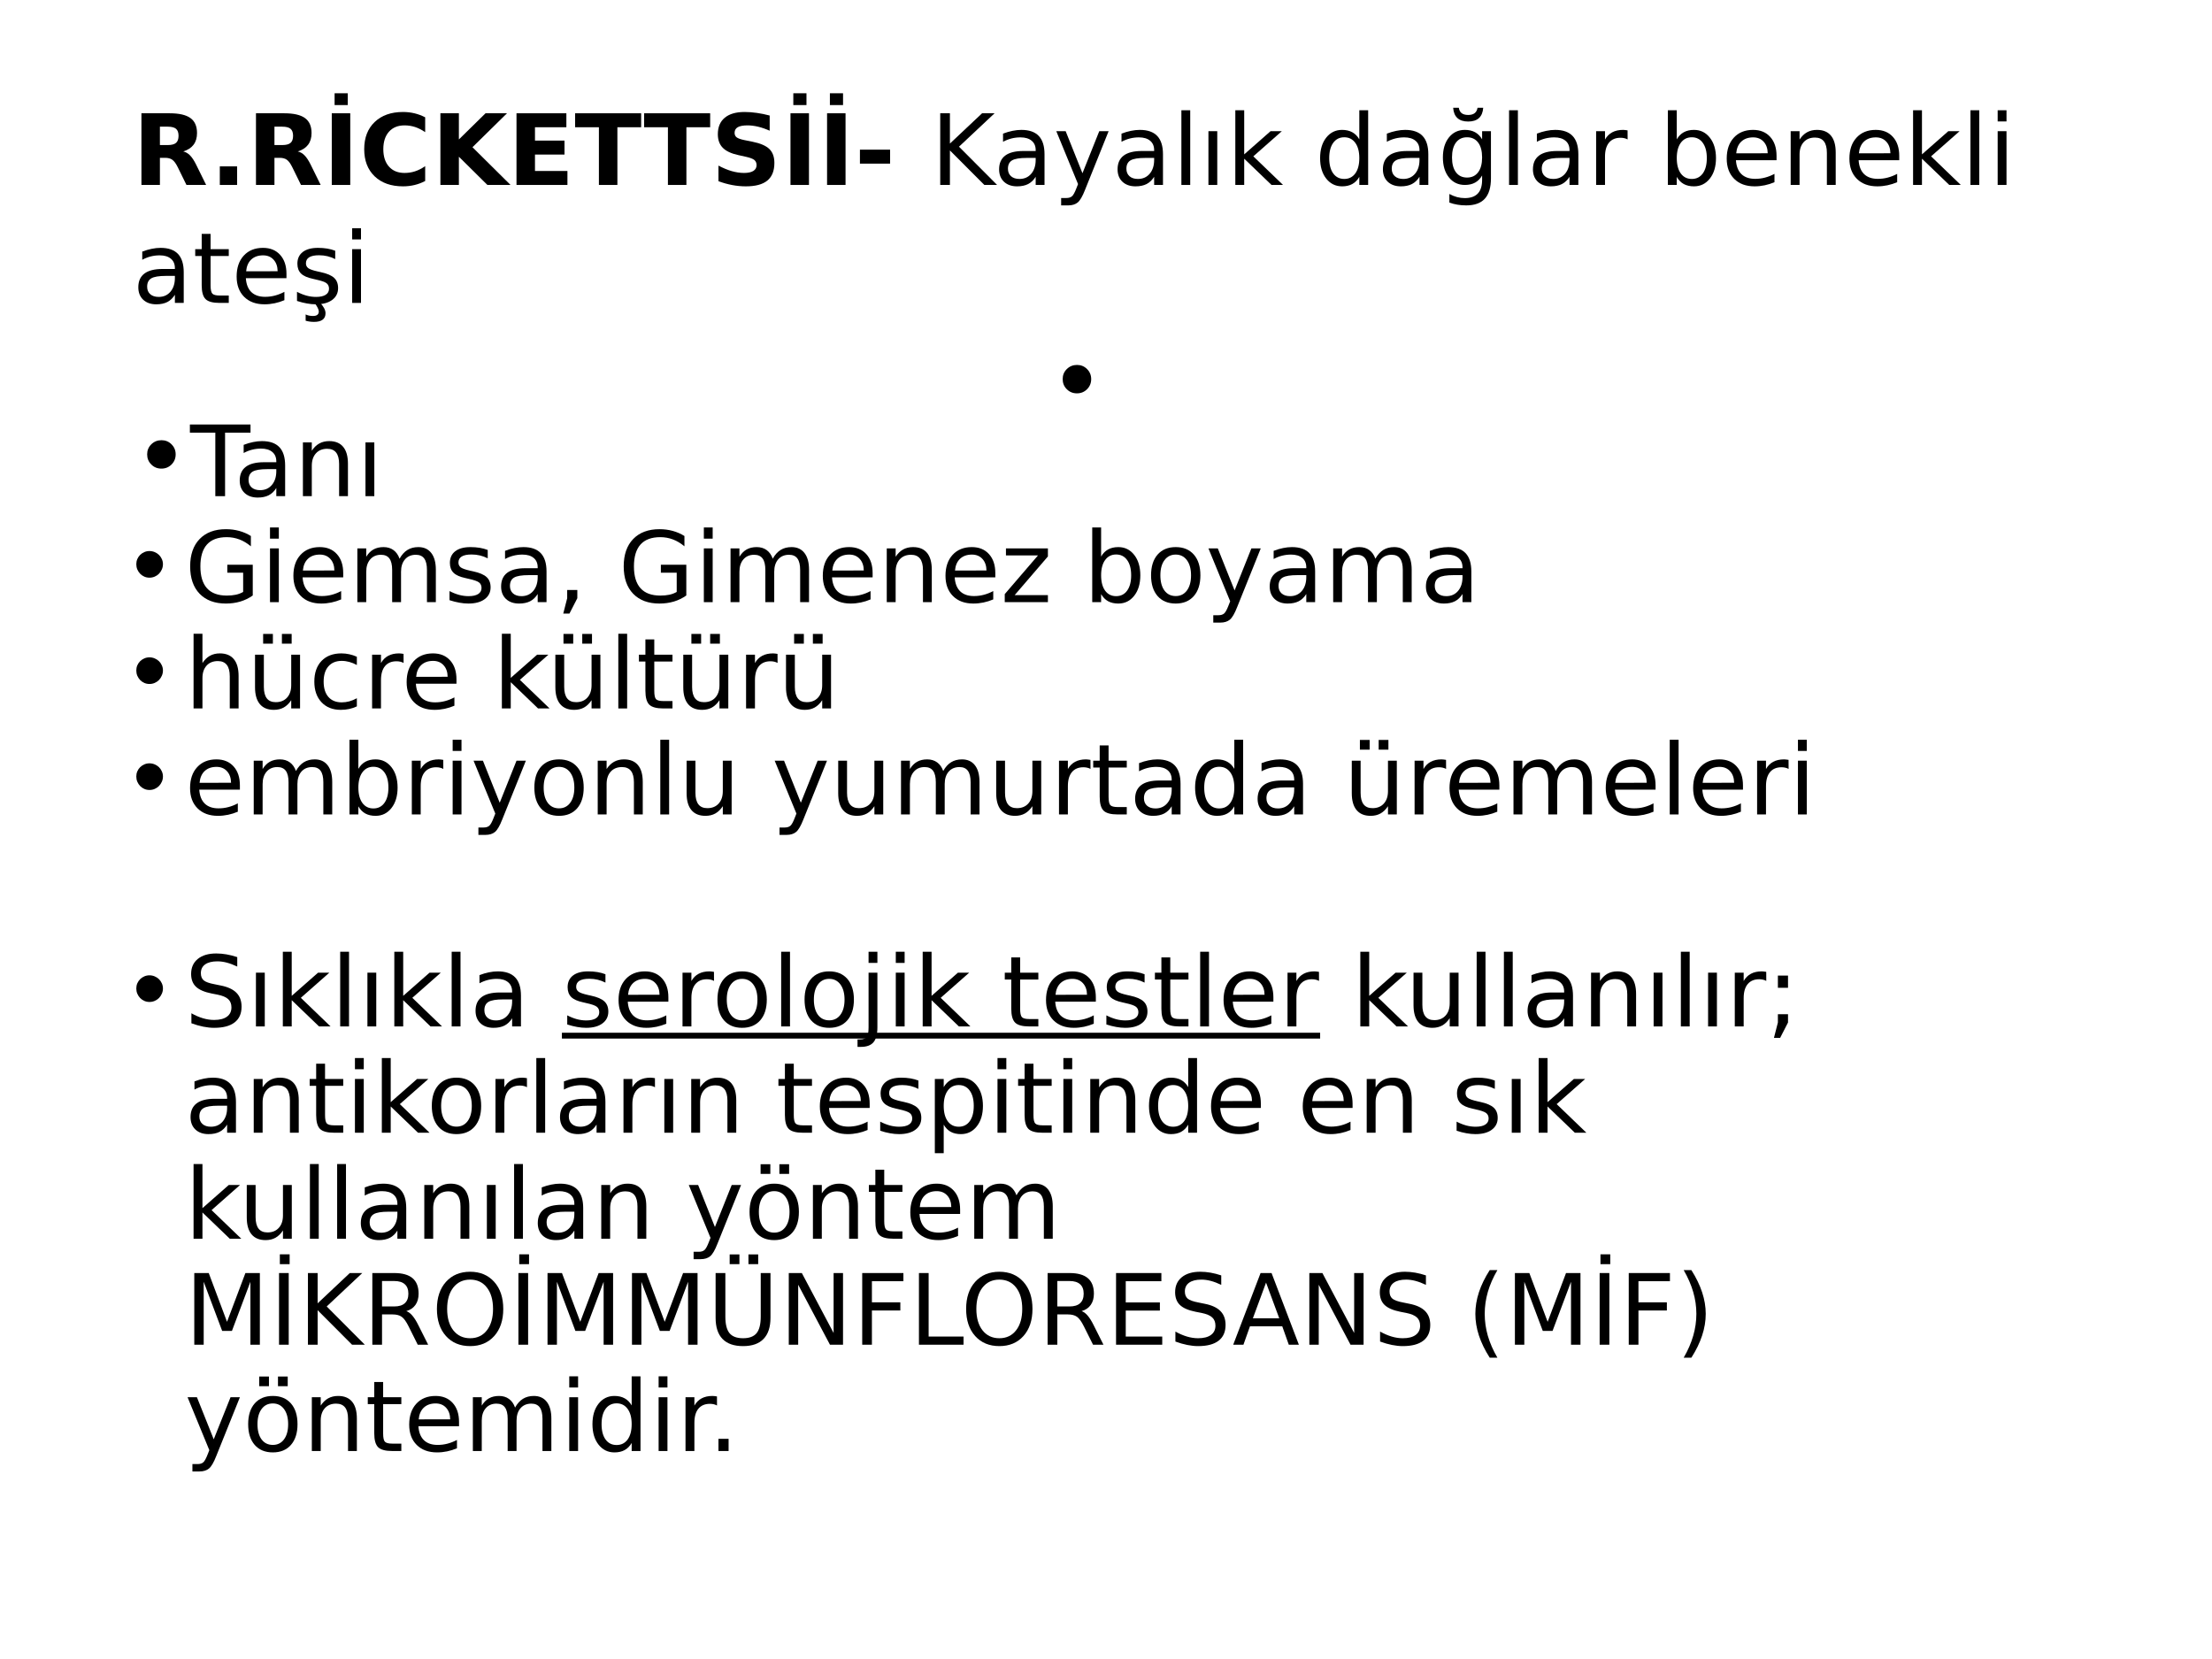 <?xml version="1.0" encoding="UTF-8"?>
<svg xmlns="http://www.w3.org/2000/svg" xmlns:xlink="http://www.w3.org/1999/xlink" width="720pt" height="540pt" viewBox="0 0 720 540" version="1.1">
<defs>
<g>
<symbol overflow="visible" id="glyph0-0">
<path style="stroke:none;" d="M 1.594 5.656 L 1.594 -22.562 L 17.594 -22.562 L 17.594 5.656 Z M 3.391 3.875 L 15.812 3.875 L 15.812 -20.766 L 3.391 -20.766 Z M 3.391 3.875 "/>
</symbol>
<symbol overflow="visible" id="glyph0-1">
<path style="stroke:none;" d="M 11.484 -12.984 C 12.742 -12.984 13.645 -13.219 14.188 -13.688 C 14.738 -14.156 15.016 -14.926 15.016 -16 C 15.016 -17.062 14.738 -17.82 14.188 -18.281 C 13.645 -18.738 12.742 -18.969 11.484 -18.969 L 8.953 -18.969 L 8.953 -12.984 Z M 8.953 -8.828 L 8.953 0 L 2.938 0 L 2.938 -23.328 L 12.125 -23.328 C 15.195 -23.328 17.445 -22.812 18.875 -21.781 C 20.312 -20.75 21.031 -19.117 21.031 -16.891 C 21.031 -15.348 20.656 -14.082 19.906 -13.094 C 19.164 -12.102 18.047 -11.375 16.547 -10.906 C 17.367 -10.719 18.102 -10.289 18.75 -9.625 C 19.406 -8.969 20.066 -7.969 20.734 -6.625 L 24 0 L 17.594 0 L 14.75 -5.797 C 14.176 -6.961 13.594 -7.758 13 -8.188 C 12.414 -8.613 11.633 -8.828 10.656 -8.828 Z M 8.953 -8.828 "/>
</symbol>
<symbol overflow="visible" id="glyph0-2">
<path style="stroke:none;" d="M 3.266 -6.047 L 8.891 -6.047 L 8.891 0 L 3.266 0 Z M 3.266 -6.047 "/>
</symbol>
<symbol overflow="visible" id="glyph0-3">
<path style="stroke:none;" d="M 2.938 -23.328 L 8.953 -23.328 L 8.953 0 L 2.938 0 Z M 3.859 -29.844 L 8.141 -29.844 L 8.141 -26 L 3.859 -26 Z M 3.859 -29.844 "/>
</symbol>
<symbol overflow="visible" id="glyph0-4">
<path style="stroke:none;" d="M 21.438 -1.281 C 20.332 -0.707 19.18 -0.273 17.984 0.016 C 16.785 0.305 15.535 0.453 14.234 0.453 C 10.348 0.453 7.27 -0.629 5 -2.797 C 2.727 -4.973 1.594 -7.922 1.594 -11.641 C 1.594 -15.367 2.727 -18.316 5 -20.484 C 7.27 -22.66 10.348 -23.75 14.234 -23.75 C 15.535 -23.75 16.785 -23.602 17.984 -23.312 C 19.18 -23.02 20.332 -22.586 21.438 -22.016 L 21.438 -17.188 C 20.32 -17.945 19.223 -18.504 18.141 -18.859 C 17.055 -19.211 15.914 -19.391 14.719 -19.391 C 12.57 -19.391 10.883 -18.703 9.656 -17.328 C 8.426 -15.953 7.812 -14.055 7.812 -11.641 C 7.812 -9.234 8.426 -7.344 9.656 -5.969 C 10.883 -4.594 12.57 -3.906 14.719 -3.906 C 15.914 -3.906 17.055 -4.082 18.141 -4.438 C 19.223 -4.789 20.32 -5.348 21.438 -6.109 Z M 21.438 -1.281 "/>
</symbol>
<symbol overflow="visible" id="glyph0-5">
<path style="stroke:none;" d="M 2.938 -23.328 L 8.953 -23.328 L 8.953 -14.812 L 17.625 -23.328 L 24.609 -23.328 L 13.375 -12.281 L 25.766 0 L 18.234 0 L 8.953 -9.188 L 8.953 0 L 2.938 0 Z M 2.938 -23.328 "/>
</symbol>
<symbol overflow="visible" id="glyph0-6">
<path style="stroke:none;" d="M 2.938 -23.328 L 19.172 -23.328 L 19.172 -18.781 L 8.953 -18.781 L 8.953 -14.438 L 18.562 -14.438 L 18.562 -9.891 L 8.953 -9.891 L 8.953 -4.547 L 19.516 -4.547 L 19.516 0 L 2.938 0 Z M 2.938 -23.328 "/>
</symbol>
<symbol overflow="visible" id="glyph0-7">
<path style="stroke:none;" d="M 0.156 -23.328 L 21.656 -23.328 L 21.656 -18.781 L 13.922 -18.781 L 13.922 0 L 7.906 0 L 7.906 -18.781 L 0.156 -18.781 Z M 0.156 -23.328 "/>
</symbol>
<symbol overflow="visible" id="glyph0-8">
<path style="stroke:none;" d="M 19.172 -22.594 L 19.172 -17.656 C 17.891 -18.227 16.641 -18.66 15.422 -18.953 C 14.203 -19.242 13.051 -19.391 11.969 -19.391 C 10.531 -19.391 9.469 -19.191 8.781 -18.797 C 8.094 -18.398 7.75 -17.785 7.75 -16.953 C 7.75 -16.328 7.977 -15.836 8.438 -15.484 C 8.906 -15.141 9.75 -14.844 10.969 -14.594 L 13.531 -14.078 C 16.125 -13.555 17.969 -12.766 19.062 -11.703 C 20.156 -10.641 20.703 -9.129 20.703 -7.172 C 20.703 -4.598 19.938 -2.68 18.406 -1.422 C 16.883 -0.172 14.555 0.453 11.422 0.453 C 9.941 0.453 8.457 0.312 6.969 0.031 C 5.477 -0.25 3.988 -0.664 2.5 -1.219 L 2.5 -6.297 C 3.988 -5.504 5.426 -4.906 6.812 -4.5 C 8.207 -4.102 9.551 -3.906 10.844 -3.906 C 12.156 -3.906 13.16 -4.125 13.859 -4.562 C 14.555 -5 14.906 -5.625 14.906 -6.438 C 14.906 -7.164 14.664 -7.727 14.188 -8.125 C 13.719 -8.52 12.773 -8.875 11.359 -9.188 L 9.031 -9.703 C 6.695 -10.203 4.988 -11 3.906 -12.094 C 2.832 -13.188 2.297 -14.66 2.297 -16.516 C 2.297 -18.836 3.047 -20.625 4.547 -21.875 C 6.047 -23.125 8.203 -23.75 11.016 -23.75 C 12.297 -23.75 13.613 -23.648 14.969 -23.453 C 16.32 -23.266 17.723 -22.977 19.172 -22.594 Z M 19.172 -22.594 "/>
</symbol>
<symbol overflow="visible" id="glyph0-9">
<path style="stroke:none;" d="M 1.734 -11.484 L 11.547 -11.484 L 11.547 -6.938 L 1.734 -6.938 Z M 1.734 -11.484 "/>
</symbol>
<symbol overflow="visible" id="glyph0-10">
<path style="stroke:none;" d=""/>
</symbol>
<symbol overflow="visible" id="glyph1-0">
<path style="stroke:none;" d="M 1.594 5.656 L 1.594 -22.562 L 17.594 -22.562 L 17.594 5.656 Z M 3.391 3.875 L 15.812 3.875 L 15.812 -20.766 L 3.391 -20.766 Z M 3.391 3.875 "/>
</symbol>
<symbol overflow="visible" id="glyph1-1">
<path style="stroke:none;" d="M 3.141 -23.328 L 6.297 -23.328 L 6.297 -13.469 L 16.766 -23.328 L 20.828 -23.328 L 9.25 -12.453 L 21.656 0 L 17.5 0 L 6.297 -11.234 L 6.297 0 L 3.141 0 Z M 3.141 -23.328 "/>
</symbol>
<symbol overflow="visible" id="glyph1-2">
<path style="stroke:none;" d="M 10.969 -8.797 C 8.645 -8.797 7.035 -8.531 6.141 -8 C 5.242 -7.469 4.797 -6.562 4.797 -5.281 C 4.797 -4.258 5.129 -3.445 5.797 -2.844 C 6.473 -2.25 7.391 -1.953 8.547 -1.953 C 10.141 -1.953 11.414 -2.516 12.375 -3.641 C 13.344 -4.773 13.828 -6.281 13.828 -8.156 L 13.828 -8.797 Z M 16.703 -9.984 L 16.703 0 L 13.828 0 L 13.828 -2.656 C 13.172 -1.594 12.352 -0.805 11.375 -0.297 C 10.395 0.203 9.195 0.453 7.781 0.453 C 5.988 0.453 4.562 -0.047 3.5 -1.047 C 2.445 -2.055 1.922 -3.406 1.922 -5.094 C 1.922 -7.062 2.578 -8.547 3.891 -9.547 C 5.211 -10.547 7.18 -11.047 9.797 -11.047 L 13.828 -11.047 L 13.828 -11.328 C 13.828 -12.648 13.391 -13.672 12.516 -14.391 C 11.648 -15.117 10.43 -15.484 8.859 -15.484 C 7.859 -15.484 6.883 -15.363 5.938 -15.125 C 4.988 -14.883 4.078 -14.523 3.203 -14.047 L 3.203 -16.703 C 4.254 -17.109 5.273 -17.41 6.266 -17.609 C 7.254 -17.816 8.219 -17.922 9.156 -17.922 C 11.688 -17.922 13.578 -17.266 14.828 -15.953 C 16.078 -14.641 16.703 -12.648 16.703 -9.984 Z M 16.703 -9.984 "/>
</symbol>
<symbol overflow="visible" id="glyph1-3">
<path style="stroke:none;" d="M 10.297 1.625 C 9.484 3.707 8.691 5.066 7.922 5.703 C 7.148 6.336 6.117 6.656 4.828 6.656 L 2.531 6.656 L 2.531 4.25 L 4.219 4.25 C 5.008 4.25 5.625 4.062 6.062 3.688 C 6.5 3.312 6.984 2.426 7.516 1.031 L 8.031 -0.281 L 0.953 -17.5 L 4 -17.5 L 9.469 -3.812 L 14.938 -17.5 L 17.984 -17.5 Z M 10.297 1.625 "/>
</symbol>
<symbol overflow="visible" id="glyph1-4">
<path style="stroke:none;" d="M 3.016 -24.312 L 5.891 -24.312 L 5.891 0 L 3.016 0 Z M 3.016 -24.312 "/>
</symbol>
<symbol overflow="visible" id="glyph1-5">
<path style="stroke:none;" d="M 3.016 -17.5 L 5.891 -17.5 L 5.891 0 L 3.016 0 Z M 4.453 -17.922 Z M 4.453 -17.922 "/>
</symbol>
<symbol overflow="visible" id="glyph1-6">
<path style="stroke:none;" d="M 2.906 -24.312 L 5.797 -24.312 L 5.797 -9.953 L 14.375 -17.5 L 18.047 -17.5 L 8.766 -9.312 L 18.438 0 L 14.688 0 L 5.797 -8.547 L 5.797 0 L 2.906 0 Z M 2.906 -24.312 "/>
</symbol>
<symbol overflow="visible" id="glyph1-7">
<path style="stroke:none;" d=""/>
</symbol>
<symbol overflow="visible" id="glyph1-8">
<path style="stroke:none;" d="M 14.531 -14.844 L 14.531 -24.312 L 17.406 -24.312 L 17.406 0 L 14.531 0 L 14.531 -2.625 C 13.926 -1.582 13.16 -0.805 12.234 -0.297 C 11.316 0.203 10.211 0.453 8.922 0.453 C 6.805 0.453 5.082 -0.391 3.75 -2.078 C 2.426 -3.766 1.766 -5.984 1.766 -8.734 C 1.766 -11.484 2.426 -13.703 3.75 -15.391 C 5.082 -17.078 6.805 -17.922 8.922 -17.922 C 10.211 -17.922 11.316 -17.664 12.234 -17.156 C 13.16 -16.656 13.926 -15.883 14.531 -14.844 Z M 4.734 -8.734 C 4.734 -6.617 5.164 -4.957 6.031 -3.75 C 6.906 -2.551 8.102 -1.953 9.625 -1.953 C 11.145 -1.953 12.344 -2.551 13.219 -3.75 C 14.094 -4.957 14.531 -6.617 14.531 -8.734 C 14.531 -10.848 14.094 -12.504 13.219 -13.703 C 12.344 -14.91 11.145 -15.516 9.625 -15.516 C 8.102 -15.516 6.906 -14.91 6.031 -13.703 C 5.164 -12.504 4.734 -10.848 4.734 -8.734 Z M 4.734 -8.734 "/>
</symbol>
<symbol overflow="visible" id="glyph1-9">
<path style="stroke:none;" d="M 14.531 -8.953 C 14.531 -11.035 14.098 -12.648 13.234 -13.797 C 12.379 -14.941 11.176 -15.516 9.625 -15.516 C 8.082 -15.516 6.879 -14.941 6.016 -13.797 C 5.16 -12.648 4.734 -11.035 4.734 -8.953 C 4.734 -6.879 5.16 -5.27 6.016 -4.125 C 6.879 -2.977 8.082 -2.406 9.625 -2.406 C 11.176 -2.406 12.379 -2.977 13.234 -4.125 C 14.098 -5.27 14.531 -6.879 14.531 -8.953 Z M 17.406 -2.172 C 17.406 0.805 16.742 3.02 15.422 4.469 C 14.098 5.926 12.07 6.656 9.344 6.656 C 8.332 6.656 7.379 6.578 6.484 6.422 C 5.586 6.273 4.719 6.047 3.875 5.734 L 3.875 2.938 C 4.719 3.395 5.551 3.734 6.375 3.953 C 7.195 4.172 8.035 4.281 8.891 4.281 C 10.773 4.281 12.188 3.785 13.125 2.797 C 14.062 1.816 14.531 0.332 14.531 -1.656 L 14.531 -3.078 C 13.938 -2.047 13.176 -1.273 12.25 -0.766 C 11.32 -0.254 10.211 0 8.922 0 C 6.773 0 5.047 -0.816 3.734 -2.453 C 2.422 -4.086 1.766 -6.254 1.766 -8.953 C 1.766 -11.66 2.422 -13.832 3.734 -15.469 C 5.047 -17.102 6.773 -17.922 8.922 -17.922 C 10.211 -17.922 11.32 -17.664 12.25 -17.156 C 13.176 -16.645 13.938 -15.875 14.531 -14.844 L 14.531 -17.5 L 17.406 -17.5 Z M 5.109 -25.125 L 6.953 -25.125 C 7.066 -24.344 7.375 -23.754 7.875 -23.359 C 8.383 -22.973 9.094 -22.781 10 -22.781 C 10.895 -22.781 11.594 -22.973 12.094 -23.359 C 12.594 -23.742 12.91 -24.332 13.047 -25.125 L 14.891 -25.125 C 14.785 -23.633 14.32 -22.516 13.5 -21.766 C 12.676 -21.016 11.508 -20.641 10 -20.641 C 8.488 -20.641 7.32 -21.016 6.5 -21.766 C 5.676 -22.516 5.211 -23.633 5.109 -25.125 Z M 5.109 -25.125 "/>
</symbol>
<symbol overflow="visible" id="glyph1-10">
<path style="stroke:none;" d="M 13.156 -14.812 C 12.832 -15 12.477 -15.133 12.094 -15.219 C 11.719 -15.312 11.301 -15.359 10.844 -15.359 C 9.219 -15.359 7.969 -14.828 7.094 -13.766 C 6.227 -12.711 5.797 -11.195 5.797 -9.219 L 5.797 0 L 2.906 0 L 2.906 -17.5 L 5.797 -17.5 L 5.797 -14.781 C 6.398 -15.844 7.188 -16.629 8.156 -17.141 C 9.125 -17.66 10.301 -17.922 11.688 -17.922 C 11.883 -17.922 12.102 -17.906 12.344 -17.875 C 12.582 -17.852 12.848 -17.816 13.141 -17.766 Z M 13.156 -14.812 "/>
</symbol>
<symbol overflow="visible" id="glyph1-11">
<path style="stroke:none;" d="M 15.578 -8.734 C 15.578 -10.848 15.141 -12.504 14.266 -13.703 C 13.398 -14.91 12.207 -15.516 10.688 -15.516 C 9.164 -15.516 7.969 -14.91 7.094 -13.703 C 6.227 -12.504 5.797 -10.848 5.797 -8.734 C 5.797 -6.617 6.227 -4.957 7.094 -3.75 C 7.969 -2.551 9.164 -1.953 10.688 -1.953 C 12.207 -1.953 13.398 -2.551 14.266 -3.75 C 15.141 -4.957 15.578 -6.617 15.578 -8.734 Z M 5.797 -14.844 C 6.398 -15.883 7.16 -16.656 8.078 -17.156 C 9.004 -17.664 10.109 -17.922 11.391 -17.922 C 13.516 -17.922 15.238 -17.078 16.562 -15.391 C 17.895 -13.703 18.562 -11.484 18.562 -8.734 C 18.562 -5.984 17.895 -3.766 16.562 -2.078 C 15.238 -0.391 13.516 0.453 11.391 0.453 C 10.109 0.453 9.004 0.203 8.078 -0.297 C 7.16 -0.805 6.398 -1.582 5.797 -2.625 L 5.797 0 L 2.906 0 L 2.906 -24.312 L 5.797 -24.312 Z M 5.797 -14.844 "/>
</symbol>
<symbol overflow="visible" id="glyph1-12">
<path style="stroke:none;" d="M 17.984 -9.469 L 17.984 -8.062 L 4.766 -8.062 C 4.891 -6.082 5.484 -4.57 6.547 -3.531 C 7.617 -2.5 9.109 -1.984 11.016 -1.984 C 12.117 -1.984 13.188 -2.117 14.219 -2.391 C 15.258 -2.66 16.289 -3.066 17.312 -3.609 L 17.312 -0.891 C 16.281 -0.453 15.223 -0.117 14.141 0.109 C 13.055 0.336 11.957 0.453 10.844 0.453 C 8.051 0.453 5.836 -0.359 4.203 -1.984 C 2.578 -3.609 1.766 -5.805 1.766 -8.578 C 1.766 -11.441 2.535 -13.711 4.078 -15.391 C 5.629 -17.078 7.719 -17.922 10.344 -17.922 C 12.695 -17.922 14.555 -17.16 15.922 -15.641 C 17.297 -14.129 17.984 -12.07 17.984 -9.469 Z M 15.109 -10.312 C 15.086 -11.883 14.645 -13.141 13.781 -14.078 C 12.926 -15.016 11.789 -15.484 10.375 -15.484 C 8.77 -15.484 7.484 -15.031 6.516 -14.125 C 5.555 -13.219 5.004 -11.941 4.859 -10.297 Z M 15.109 -10.312 "/>
</symbol>
<symbol overflow="visible" id="glyph1-13">
<path style="stroke:none;" d="M 17.562 -10.562 L 17.562 0 L 14.688 0 L 14.688 -10.469 C 14.688 -12.125 14.363 -13.363 13.719 -14.188 C 13.07 -15.008 12.102 -15.422 10.812 -15.422 C 9.258 -15.422 8.035 -14.926 7.141 -13.938 C 6.242 -12.945 5.797 -11.598 5.797 -9.891 L 5.797 0 L 2.906 0 L 2.906 -17.5 L 5.797 -17.5 L 5.797 -14.781 C 6.484 -15.832 7.289 -16.617 8.219 -17.141 C 9.156 -17.66 10.234 -17.922 11.453 -17.922 C 13.461 -17.922 14.984 -17.297 16.016 -16.047 C 17.047 -14.805 17.562 -12.977 17.562 -10.562 Z M 17.562 -10.562 "/>
</symbol>
<symbol overflow="visible" id="glyph1-14">
<path style="stroke:none;" d="M 3.016 -17.5 L 5.891 -17.5 L 5.891 0 L 3.016 0 Z M 3.016 -24.312 L 5.891 -24.312 L 5.891 -20.672 L 3.016 -20.672 Z M 3.016 -24.312 "/>
</symbol>
<symbol overflow="visible" id="glyph1-15">
<path style="stroke:none;" d="M 5.859 -22.469 L 5.859 -17.5 L 11.781 -17.5 L 11.781 -15.266 L 5.859 -15.266 L 5.859 -5.766 C 5.859 -4.336 6.051 -3.422 6.438 -3.016 C 6.832 -2.609 7.629 -2.406 8.828 -2.406 L 11.781 -2.406 L 11.781 0 L 8.828 0 C 6.609 0 5.078 -0.41 4.234 -1.234 C 3.391 -2.066 2.969 -3.578 2.969 -5.766 L 2.969 -15.266 L 0.859 -15.266 L 0.859 -17.5 L 2.969 -17.5 L 2.969 -22.469 Z M 5.859 -22.469 "/>
</symbol>
<symbol overflow="visible" id="glyph1-16">
<path style="stroke:none;" d="M 14.172 -16.984 L 14.172 -14.266 C 13.359 -14.68 12.516 -14.992 11.641 -15.203 C 10.766 -15.41 9.859 -15.516 8.922 -15.516 C 7.492 -15.516 6.422 -15.297 5.703 -14.859 C 4.992 -14.422 4.641 -13.766 4.641 -12.891 C 4.641 -12.223 4.895 -11.695 5.406 -11.312 C 5.914 -10.938 6.941 -10.578 8.484 -10.234 L 9.469 -10.016 C 11.508 -9.578 12.957 -8.957 13.812 -8.156 C 14.676 -7.363 15.109 -6.254 15.109 -4.828 C 15.109 -3.203 14.461 -1.914 13.172 -0.969 C 11.891 -0.02 10.125 0.453 7.875 0.453 C 6.938 0.453 5.957 0.359 4.938 0.172 C 3.926 -0.004 2.859 -0.273 1.734 -0.641 L 1.734 -3.609 C 2.797 -3.055 3.844 -2.641 4.875 -2.359 C 5.906 -2.086 6.926 -1.953 7.938 -1.953 C 9.289 -1.953 10.332 -2.18 11.062 -2.641 C 11.789 -3.109 12.156 -3.766 12.156 -4.609 C 12.156 -5.391 11.891 -5.988 11.359 -6.406 C 10.836 -6.82 9.688 -7.223 7.906 -7.609 L 6.906 -7.844 C 5.125 -8.219 3.836 -8.789 3.047 -9.562 C 2.254 -10.344 1.859 -11.41 1.859 -12.766 C 1.859 -14.41 2.441 -15.68 3.609 -16.578 C 4.773 -17.473 6.43 -17.922 8.578 -17.922 C 9.641 -17.922 10.641 -17.844 11.578 -17.688 C 12.516 -17.531 13.379 -17.297 14.172 -16.984 Z M 9.312 0 C 9.883 0.645 10.312 1.238 10.594 1.781 C 10.875 2.332 11.016 2.859 11.016 3.359 C 11.016 4.285 10.703 4.984 10.078 5.453 C 9.453 5.93 8.523 6.172 7.297 6.172 C 6.816 6.172 6.348 6.141 5.891 6.078 C 5.441 6.016 4.992 5.922 4.547 5.797 L 4.547 3.75 C 4.898 3.926 5.27 4.051 5.656 4.125 C 6.039 4.207 6.477 4.25 6.969 4.25 C 7.582 4.25 8.047 4.125 8.359 3.875 C 8.672 3.625 8.828 3.258 8.828 2.781 C 8.828 2.469 8.711 2.082 8.484 1.625 C 8.266 1.176 7.922 0.633 7.453 0 Z M 9.312 0 "/>
</symbol>
<symbol overflow="visible" id="glyph1-17">
<path style="stroke:none;" d="M 4.797 -11.906 C 4.797 -13.195 5.242 -14.285 6.141 -15.172 C 7.047 -16.066 8.156 -16.516 9.469 -16.516 C 10.758 -16.516 11.848 -16.066 12.734 -15.172 C 13.629 -14.285 14.078 -13.195 14.078 -11.906 C 14.078 -10.602 13.629 -9.504 12.734 -8.609 C 11.836 -7.711 10.738 -7.266 9.438 -7.266 C 8.133 -7.266 7.035 -7.711 6.141 -8.609 C 5.242 -9.504 4.797 -10.602 4.797 -11.906 Z M 4.797 -11.906 "/>
</symbol>
<symbol overflow="visible" id="glyph1-18">
<path style="stroke:none;" d="M -0.094 -23.328 L 19.641 -23.328 L 19.641 -20.672 L 11.359 -20.672 L 11.359 0 L 8.188 0 L 8.188 -20.672 L -0.094 -20.672 Z M -0.094 -23.328 "/>
</symbol>
<symbol overflow="visible" id="glyph1-19">
<path style="stroke:none;" d="M 19.047 -3.328 L 19.047 -9.594 L 13.891 -9.594 L 13.891 -12.188 L 22.172 -12.188 L 22.172 -2.172 C 20.953 -1.305 19.609 -0.648 18.141 -0.203 C 16.672 0.234 15.102 0.453 13.438 0.453 C 9.789 0.453 6.938 -0.609 4.875 -2.734 C 2.82 -4.867 1.797 -7.836 1.797 -11.641 C 1.797 -15.453 2.82 -18.422 4.875 -20.547 C 6.938 -22.68 9.789 -23.75 13.438 -23.75 C 14.957 -23.75 16.398 -23.562 17.766 -23.188 C 19.141 -22.812 20.406 -22.258 21.562 -21.531 L 21.562 -18.172 C 20.395 -19.16 19.156 -19.906 17.844 -20.406 C 16.531 -20.906 15.148 -21.156 13.703 -21.156 C 10.848 -21.156 8.703 -20.359 7.266 -18.766 C 5.836 -17.172 5.125 -14.797 5.125 -11.641 C 5.125 -8.492 5.836 -6.125 7.266 -4.531 C 8.703 -2.938 10.848 -2.141 13.703 -2.141 C 14.816 -2.141 15.812 -2.234 16.688 -2.422 C 17.562 -2.617 18.348 -2.922 19.047 -3.328 Z M 19.047 -3.328 "/>
</symbol>
<symbol overflow="visible" id="glyph1-20">
<path style="stroke:none;" d="M 16.641 -14.141 C 17.359 -15.43 18.219 -16.383 19.219 -17 C 20.219 -17.613 21.395 -17.922 22.75 -17.922 C 24.57 -17.922 25.977 -17.281 26.969 -16 C 27.957 -14.727 28.453 -12.914 28.453 -10.562 L 28.453 0 L 25.562 0 L 25.562 -10.469 C 25.562 -12.145 25.266 -13.391 24.672 -14.203 C 24.078 -15.016 23.172 -15.422 21.953 -15.422 C 20.461 -15.422 19.285 -14.926 18.422 -13.938 C 17.555 -12.945 17.125 -11.598 17.125 -9.891 L 17.125 0 L 14.234 0 L 14.234 -10.469 C 14.234 -12.156 13.938 -13.398 13.344 -14.203 C 12.75 -15.016 11.832 -15.422 10.594 -15.422 C 9.125 -15.422 7.957 -14.922 7.094 -13.922 C 6.227 -12.93 5.797 -11.586 5.797 -9.891 L 5.797 0 L 2.906 0 L 2.906 -17.5 L 5.797 -17.5 L 5.797 -14.781 C 6.453 -15.852 7.238 -16.645 8.156 -17.156 C 9.07 -17.664 10.16 -17.922 11.422 -17.922 C 12.691 -17.922 13.77 -17.598 14.656 -16.953 C 15.551 -16.305 16.211 -15.367 16.641 -14.141 Z M 16.641 -14.141 "/>
</symbol>
<symbol overflow="visible" id="glyph1-21">
<path style="stroke:none;" d="M 14.172 -16.984 L 14.172 -14.266 C 13.359 -14.68 12.516 -14.992 11.641 -15.203 C 10.766 -15.41 9.859 -15.516 8.922 -15.516 C 7.492 -15.516 6.422 -15.297 5.703 -14.859 C 4.992 -14.422 4.641 -13.766 4.641 -12.891 C 4.641 -12.223 4.895 -11.695 5.406 -11.312 C 5.914 -10.938 6.941 -10.578 8.484 -10.234 L 9.469 -10.016 C 11.508 -9.578 12.957 -8.957 13.812 -8.156 C 14.676 -7.363 15.109 -6.254 15.109 -4.828 C 15.109 -3.203 14.461 -1.914 13.172 -0.969 C 11.891 -0.02 10.125 0.453 7.875 0.453 C 6.938 0.453 5.957 0.359 4.938 0.172 C 3.926 -0.004 2.859 -0.273 1.734 -0.641 L 1.734 -3.609 C 2.797 -3.055 3.844 -2.641 4.875 -2.359 C 5.906 -2.086 6.926 -1.953 7.938 -1.953 C 9.289 -1.953 10.332 -2.18 11.062 -2.641 C 11.789 -3.109 12.156 -3.766 12.156 -4.609 C 12.156 -5.391 11.891 -5.988 11.359 -6.406 C 10.836 -6.82 9.688 -7.223 7.906 -7.609 L 6.906 -7.844 C 5.125 -8.219 3.836 -8.789 3.047 -9.562 C 2.254 -10.344 1.859 -11.41 1.859 -12.766 C 1.859 -14.41 2.441 -15.68 3.609 -16.578 C 4.773 -17.473 6.43 -17.922 8.578 -17.922 C 9.641 -17.922 10.641 -17.844 11.578 -17.688 C 12.516 -17.531 13.379 -17.297 14.172 -16.984 Z M 14.172 -16.984 "/>
</symbol>
<symbol overflow="visible" id="glyph1-22">
<path style="stroke:none;" d="M 3.75 -3.969 L 7.047 -3.969 L 7.047 -1.281 L 4.484 3.719 L 2.469 3.719 L 3.75 -1.281 Z M 3.75 -3.969 "/>
</symbol>
<symbol overflow="visible" id="glyph1-23">
<path style="stroke:none;" d="M 1.766 -17.5 L 15.422 -17.5 L 15.422 -14.875 L 4.609 -2.297 L 15.422 -2.297 L 15.422 0 L 1.375 0 L 1.375 -2.625 L 12.188 -15.203 L 1.766 -15.203 Z M 1.766 -17.5 "/>
</symbol>
<symbol overflow="visible" id="glyph1-24">
<path style="stroke:none;" d="M 9.797 -15.484 C 8.254 -15.484 7.035 -14.879 6.141 -13.672 C 5.242 -12.473 4.797 -10.828 4.797 -8.734 C 4.797 -6.641 5.238 -4.988 6.125 -3.781 C 7.02 -2.582 8.242 -1.984 9.797 -1.984 C 11.328 -1.984 12.539 -2.586 13.438 -3.797 C 14.332 -5.004 14.781 -6.648 14.781 -8.734 C 14.781 -10.805 14.332 -12.445 13.438 -13.656 C 12.539 -14.875 11.328 -15.484 9.797 -15.484 Z M 9.797 -17.922 C 12.297 -17.922 14.258 -17.109 15.688 -15.484 C 17.113 -13.859 17.828 -11.609 17.828 -8.734 C 17.828 -5.867 17.113 -3.617 15.688 -1.984 C 14.258 -0.359 12.297 0.453 9.797 0.453 C 7.285 0.453 5.316 -0.359 3.891 -1.984 C 2.473 -3.617 1.766 -5.867 1.766 -8.734 C 1.766 -11.609 2.473 -13.859 3.891 -15.484 C 5.316 -17.109 7.285 -17.922 9.797 -17.922 Z M 9.797 -17.922 "/>
</symbol>
<symbol overflow="visible" id="glyph1-25">
<path style="stroke:none;" d="M 17.562 -10.562 L 17.562 0 L 14.688 0 L 14.688 -10.469 C 14.688 -12.125 14.363 -13.363 13.719 -14.188 C 13.07 -15.008 12.102 -15.422 10.812 -15.422 C 9.258 -15.422 8.035 -14.926 7.141 -13.938 C 6.242 -12.945 5.797 -11.598 5.797 -9.891 L 5.797 0 L 2.906 0 L 2.906 -24.312 L 5.797 -24.312 L 5.797 -14.781 C 6.484 -15.832 7.289 -16.617 8.219 -17.141 C 9.156 -17.66 10.234 -17.922 11.453 -17.922 C 13.461 -17.922 14.984 -17.297 16.016 -16.047 C 17.047 -14.805 17.562 -12.977 17.562 -10.562 Z M 17.562 -10.562 "/>
</symbol>
<symbol overflow="visible" id="glyph1-26">
<path style="stroke:none;" d="M 2.719 -6.906 L 2.719 -17.5 L 5.594 -17.5 L 5.594 -7.016 C 5.594 -5.359 5.914 -4.113 6.562 -3.281 C 7.207 -2.457 8.176 -2.047 9.469 -2.047 C 11.02 -2.047 12.242 -2.539 13.141 -3.531 C 14.047 -4.52 14.5 -5.867 14.5 -7.578 L 14.5 -17.5 L 17.375 -17.5 L 17.375 0 L 14.5 0 L 14.5 -2.688 C 13.801 -1.625 12.988 -0.832 12.062 -0.312 C 11.145 0.195 10.078 0.453 8.859 0.453 C 6.848 0.453 5.32 -0.172 4.281 -1.422 C 3.238 -2.672 2.719 -4.5 2.719 -6.906 Z M 9.953 -17.922 Z M 11.469 -24.25 L 14.641 -24.25 L 14.641 -21.094 L 11.469 -21.094 Z M 5.359 -24.25 L 8.531 -24.25 L 8.531 -21.094 L 5.359 -21.094 Z M 5.359 -24.25 "/>
</symbol>
<symbol overflow="visible" id="glyph1-27">
<path style="stroke:none;" d="M 15.609 -16.828 L 15.609 -14.141 C 14.797 -14.586 13.977 -14.922 13.156 -15.141 C 12.344 -15.367 11.52 -15.484 10.688 -15.484 C 8.82 -15.484 7.375 -14.891 6.344 -13.703 C 5.312 -12.523 4.797 -10.867 4.797 -8.734 C 4.797 -6.598 5.312 -4.938 6.344 -3.75 C 7.375 -2.57 8.82 -1.984 10.688 -1.984 C 11.52 -1.984 12.344 -2.094 13.156 -2.312 C 13.977 -2.539 14.797 -2.879 15.609 -3.328 L 15.609 -0.672 C 14.805 -0.297 13.973 -0.016 13.109 0.172 C 12.254 0.359 11.344 0.453 10.375 0.453 C 7.738 0.453 5.645 -0.375 4.094 -2.031 C 2.539 -3.688 1.766 -5.922 1.766 -8.734 C 1.766 -11.586 2.547 -13.832 4.109 -15.469 C 5.68 -17.102 7.832 -17.922 10.562 -17.922 C 11.445 -17.922 12.312 -17.828 13.156 -17.641 C 14 -17.461 14.816 -17.191 15.609 -16.828 Z M 15.609 -16.828 "/>
</symbol>
<symbol overflow="visible" id="glyph1-28">
<path style="stroke:none;" d="M 2.719 -6.906 L 2.719 -17.5 L 5.594 -17.5 L 5.594 -7.016 C 5.594 -5.359 5.914 -4.113 6.562 -3.281 C 7.207 -2.457 8.176 -2.047 9.469 -2.047 C 11.02 -2.047 12.242 -2.539 13.141 -3.531 C 14.047 -4.52 14.5 -5.867 14.5 -7.578 L 14.5 -17.5 L 17.375 -17.5 L 17.375 0 L 14.5 0 L 14.5 -2.688 C 13.801 -1.625 12.988 -0.832 12.062 -0.312 C 11.145 0.195 10.078 0.453 8.859 0.453 C 6.848 0.453 5.32 -0.172 4.281 -1.422 C 3.238 -2.672 2.719 -4.5 2.719 -6.906 Z M 9.953 -17.922 Z M 9.953 -17.922 "/>
</symbol>
<symbol overflow="visible" id="glyph1-29">
<path style="stroke:none;" d="M 17.125 -22.562 L 17.125 -19.484 C 15.926 -20.055 14.797 -20.484 13.734 -20.766 C 12.672 -21.047 11.645 -21.188 10.656 -21.188 C 8.938 -21.188 7.609 -20.852 6.672 -20.188 C 5.742 -19.52 5.281 -18.57 5.281 -17.344 C 5.281 -16.312 5.586 -15.531 6.203 -15 C 6.828 -14.477 8.004 -14.055 9.734 -13.734 L 11.641 -13.344 C 13.992 -12.895 15.727 -12.102 16.844 -10.969 C 17.969 -9.844 18.531 -8.332 18.531 -6.438 C 18.531 -4.176 17.77 -2.461 16.25 -1.297 C 14.738 -0.129 12.52 0.453 9.594 0.453 C 8.488 0.453 7.312 0.328 6.062 0.078 C 4.82 -0.172 3.535 -0.539 2.203 -1.031 L 2.203 -4.281 C 3.484 -3.562 4.738 -3.02 5.969 -2.656 C 7.195 -2.289 8.406 -2.109 9.594 -2.109 C 11.395 -2.109 12.785 -2.461 13.766 -3.172 C 14.742 -3.879 15.234 -4.891 15.234 -6.203 C 15.234 -7.348 14.879 -8.242 14.172 -8.891 C 13.473 -9.535 12.32 -10.02 10.719 -10.344 L 8.797 -10.719 C 6.441 -11.188 4.738 -11.922 3.688 -12.922 C 2.633 -13.922 2.109 -15.312 2.109 -17.094 C 2.109 -19.156 2.832 -20.781 4.281 -21.969 C 5.738 -23.156 7.742 -23.75 10.297 -23.75 C 11.391 -23.75 12.504 -23.648 13.641 -23.453 C 14.773 -23.254 15.938 -22.957 17.125 -22.562 Z M 17.125 -22.562 "/>
</symbol>
<symbol overflow="visible" id="glyph1-30">
<path style="stroke:none;" d="M 3.016 -17.5 L 5.891 -17.5 L 5.891 0.312 C 5.891 2.539 5.461 4.156 4.609 5.156 C 3.766 6.156 2.398 6.656 0.516 6.656 L -0.578 6.656 L -0.578 4.219 L 0.188 4.219 C 1.281 4.219 2.023 3.961 2.422 3.453 C 2.816 2.953 3.016 1.906 3.016 0.312 Z M 3.016 -24.312 L 5.891 -24.312 L 5.891 -20.672 L 3.016 -20.672 Z M 3.016 -24.312 "/>
</symbol>
<symbol overflow="visible" id="glyph1-31">
<path style="stroke:none;" d="M 3.75 -16.547 L 7.047 -16.547 L 7.047 -12.578 L 3.75 -12.578 Z M 3.75 -3.969 L 7.047 -3.969 L 7.047 -1.281 L 4.484 3.719 L 2.469 3.719 L 3.75 -1.281 Z M 3.75 -3.969 "/>
</symbol>
<symbol overflow="visible" id="glyph1-32">
<path style="stroke:none;" d="M 5.797 -2.625 L 5.797 6.656 L 2.906 6.656 L 2.906 -17.5 L 5.797 -17.5 L 5.797 -14.844 C 6.398 -15.883 7.16 -16.656 8.078 -17.156 C 9.004 -17.664 10.109 -17.922 11.391 -17.922 C 13.516 -17.922 15.238 -17.078 16.562 -15.391 C 17.895 -13.703 18.562 -11.484 18.562 -8.734 C 18.562 -5.984 17.895 -3.766 16.562 -2.078 C 15.238 -0.391 13.516 0.453 11.391 0.453 C 10.109 0.453 9.004 0.203 8.078 -0.297 C 7.16 -0.805 6.398 -1.582 5.797 -2.625 Z M 15.578 -8.734 C 15.578 -10.848 15.141 -12.504 14.266 -13.703 C 13.398 -14.91 12.207 -15.516 10.688 -15.516 C 9.164 -15.516 7.969 -14.91 7.094 -13.703 C 6.227 -12.504 5.797 -10.848 5.797 -8.734 C 5.797 -6.617 6.227 -4.957 7.094 -3.75 C 7.969 -2.551 9.164 -1.953 10.688 -1.953 C 12.207 -1.953 13.398 -2.551 14.266 -3.75 C 15.141 -4.957 15.578 -6.617 15.578 -8.734 Z M 15.578 -8.734 "/>
</symbol>
<symbol overflow="visible" id="glyph1-33">
<path style="stroke:none;" d="M 9.797 -15.484 C 8.254 -15.484 7.035 -14.879 6.141 -13.672 C 5.242 -12.473 4.797 -10.828 4.797 -8.734 C 4.797 -6.641 5.238 -4.988 6.125 -3.781 C 7.02 -2.582 8.242 -1.984 9.797 -1.984 C 11.328 -1.984 12.539 -2.586 13.438 -3.797 C 14.332 -5.004 14.781 -6.648 14.781 -8.734 C 14.781 -10.805 14.332 -12.445 13.438 -13.656 C 12.539 -14.875 11.328 -15.484 9.797 -15.484 Z M 9.797 -17.922 C 12.297 -17.922 14.258 -17.109 15.688 -15.484 C 17.113 -13.859 17.828 -11.609 17.828 -8.734 C 17.828 -5.867 17.113 -3.617 15.688 -1.984 C 14.258 -0.359 12.297 0.453 9.797 0.453 C 7.285 0.453 5.316 -0.359 3.891 -1.984 C 2.473 -3.617 1.766 -5.867 1.766 -8.734 C 1.766 -11.609 2.473 -13.859 3.891 -15.484 C 5.316 -17.109 7.285 -17.922 9.797 -17.922 Z M 11.469 -24.25 L 14.641 -24.25 L 14.641 -21.094 L 11.469 -21.094 Z M 5.359 -24.25 L 8.531 -24.25 L 8.531 -21.094 L 5.359 -21.094 Z M 5.359 -24.25 "/>
</symbol>
<symbol overflow="visible" id="glyph1-34">
<path style="stroke:none;" d="M 3.141 -23.328 L 7.844 -23.328 L 13.797 -7.453 L 19.781 -23.328 L 24.484 -23.328 L 24.484 0 L 21.406 0 L 21.406 -20.484 L 15.391 -4.484 L 12.219 -4.484 L 6.203 -20.484 L 6.203 0 L 3.141 0 Z M 3.141 -23.328 "/>
</symbol>
<symbol overflow="visible" id="glyph1-35">
<path style="stroke:none;" d="M 3.141 -23.328 L 6.297 -23.328 L 6.297 0 L 3.141 0 Z M 3.406 -29.422 L 6.594 -29.422 L 6.594 -26.219 L 3.406 -26.219 Z M 3.406 -29.422 "/>
</symbol>
<symbol overflow="visible" id="glyph1-36">
<path style="stroke:none;" d="M 14.203 -10.938 C 14.879 -10.707 15.535 -10.219 16.172 -9.469 C 16.816 -8.719 17.461 -7.688 18.109 -6.375 L 21.312 0 L 17.922 0 L 14.938 -5.984 C 14.164 -7.547 13.414 -8.582 12.688 -9.094 C 11.969 -9.602 10.984 -9.859 9.734 -9.859 L 6.297 -9.859 L 6.297 0 L 3.141 0 L 3.141 -23.328 L 10.266 -23.328 C 12.93 -23.328 14.922 -22.77 16.234 -21.656 C 17.547 -20.539 18.203 -18.859 18.203 -16.609 C 18.203 -15.141 17.859 -13.922 17.172 -12.953 C 16.492 -11.984 15.504 -11.312 14.203 -10.938 Z M 6.297 -20.734 L 6.297 -12.453 L 10.266 -12.453 C 11.785 -12.453 12.93 -12.801 13.703 -13.5 C 14.484 -14.207 14.875 -15.242 14.875 -16.609 C 14.875 -17.973 14.484 -19 13.703 -19.688 C 12.93 -20.383 11.785 -20.734 10.266 -20.734 Z M 6.297 -20.734 "/>
</symbol>
<symbol overflow="visible" id="glyph1-37">
<path style="stroke:none;" d="M 12.609 -21.188 C 10.316 -21.188 8.492 -20.332 7.141 -18.625 C 5.797 -16.914 5.125 -14.586 5.125 -11.641 C 5.125 -8.703 5.797 -6.379 7.141 -4.672 C 8.492 -2.961 10.316 -2.109 12.609 -2.109 C 14.898 -2.109 16.711 -2.961 18.047 -4.672 C 19.391 -6.379 20.062 -8.703 20.062 -11.641 C 20.062 -14.586 19.391 -16.914 18.047 -18.625 C 16.711 -20.332 14.898 -21.188 12.609 -21.188 Z M 12.609 -23.75 C 15.879 -23.75 18.492 -22.648 20.453 -20.453 C 22.41 -18.266 23.391 -15.328 23.391 -11.641 C 23.391 -7.961 22.41 -5.023 20.453 -2.828 C 18.492 -0.641 15.879 0.453 12.609 0.453 C 9.328 0.453 6.703 -0.641 4.734 -2.828 C 2.773 -5.016 1.797 -7.953 1.797 -11.641 C 1.797 -15.328 2.773 -18.266 4.734 -20.453 C 6.703 -22.648 9.328 -23.75 12.609 -23.75 Z M 12.609 -23.75 "/>
</symbol>
<symbol overflow="visible" id="glyph1-38">
<path style="stroke:none;" d="M 2.781 -23.328 L 5.953 -23.328 L 5.953 -9.156 C 5.953 -6.656 6.406 -4.852 7.312 -3.75 C 8.219 -2.656 9.688 -2.109 11.719 -2.109 C 13.738 -2.109 15.203 -2.656 16.109 -3.75 C 17.016 -4.852 17.469 -6.656 17.469 -9.156 L 17.469 -23.328 L 20.641 -23.328 L 20.641 -8.766 C 20.641 -5.723 19.883 -3.426 18.375 -1.875 C 16.875 -0.32 14.656 0.453 11.719 0.453 C 8.77 0.453 6.539 -0.32 5.031 -1.875 C 3.531 -3.426 2.781 -5.723 2.781 -8.766 Z M 13.469 -29.391 L 16.641 -29.391 L 16.641 -26.219 L 13.469 -26.219 Z M 7.359 -29.391 L 10.531 -29.391 L 10.531 -26.219 L 7.359 -26.219 Z M 7.359 -29.391 "/>
</symbol>
<symbol overflow="visible" id="glyph1-39">
<path style="stroke:none;" d="M 3.141 -23.328 L 7.391 -23.328 L 17.734 -3.812 L 17.734 -23.328 L 20.797 -23.328 L 20.797 0 L 16.547 0 L 6.203 -19.516 L 6.203 0 L 3.141 0 Z M 3.141 -23.328 "/>
</symbol>
<symbol overflow="visible" id="glyph1-40">
<path style="stroke:none;" d="M 3.141 -23.328 L 16.547 -23.328 L 16.547 -20.672 L 6.297 -20.672 L 6.297 -13.797 L 15.547 -13.797 L 15.547 -11.141 L 6.297 -11.141 L 6.297 0 L 3.141 0 Z M 3.141 -23.328 "/>
</symbol>
<symbol overflow="visible" id="glyph1-41">
<path style="stroke:none;" d="M 3.141 -23.328 L 6.297 -23.328 L 6.297 -2.656 L 17.656 -2.656 L 17.656 0 L 3.141 0 Z M 3.141 -23.328 "/>
</symbol>
<symbol overflow="visible" id="glyph1-42">
<path style="stroke:none;" d="M 3.141 -23.328 L 17.891 -23.328 L 17.891 -20.672 L 6.297 -20.672 L 6.297 -13.766 L 17.406 -13.766 L 17.406 -11.109 L 6.297 -11.109 L 6.297 -2.656 L 18.172 -2.656 L 18.172 0 L 3.141 0 Z M 3.141 -23.328 "/>
</symbol>
<symbol overflow="visible" id="glyph1-43">
<path style="stroke:none;" d="M 10.938 -20.219 L 6.656 -8.609 L 15.234 -8.609 Z M 9.156 -23.328 L 12.734 -23.328 L 21.625 0 L 18.344 0 L 16.219 -5.984 L 5.703 -5.984 L 3.578 0 L 0.25 0 Z M 9.156 -23.328 "/>
</symbol>
<symbol overflow="visible" id="glyph1-44">
<path style="stroke:none;" d="M 9.922 -24.281 C 8.523 -21.883 7.488 -19.516 6.812 -17.172 C 6.133 -14.828 5.797 -12.453 5.797 -10.047 C 5.797 -7.641 6.133 -5.254 6.812 -2.891 C 7.5 -0.535 8.535 1.832 9.922 4.219 L 7.422 4.219 C 5.859 1.77 4.688 -0.633 3.906 -3 C 3.133 -5.363 2.75 -7.711 2.75 -10.047 C 2.75 -12.367 3.133 -14.707 3.906 -17.062 C 4.676 -19.414 5.848 -21.82 7.422 -24.281 Z M 9.922 -24.281 "/>
</symbol>
<symbol overflow="visible" id="glyph1-45">
<path style="stroke:none;" d="M 2.562 -24.281 L 5.062 -24.281 C 6.625 -21.82 7.789 -19.414 8.562 -17.062 C 9.344 -14.707 9.734 -12.367 9.734 -10.047 C 9.734 -7.711 9.344 -5.363 8.562 -3 C 7.789 -0.633 6.625 1.77 5.062 4.219 L 2.562 4.219 C 3.945 1.832 4.977 -0.535 5.656 -2.891 C 6.344 -5.254 6.688 -7.641 6.688 -10.047 C 6.688 -12.453 6.344 -14.828 5.656 -17.172 C 4.977 -19.516 3.945 -21.883 2.562 -24.281 Z M 2.562 -24.281 "/>
</symbol>
<symbol overflow="visible" id="glyph1-46">
<path style="stroke:none;" d="M 3.422 -3.969 L 6.719 -3.969 L 6.719 0 L 3.422 0 Z M 3.422 -3.969 "/>
</symbol>
<symbol overflow="visible" id="glyph2-0">
<path style="stroke:none;" d="M 1.062 0 L 1.062 -21.328 L 9.562 -21.328 L 9.562 0 Z M 2.125 -1.062 L 8.5 -1.062 L 8.5 -20.266 L 2.125 -20.266 Z M 2.125 -1.062 "/>
</symbol>
<symbol overflow="visible" id="glyph2-1">
<path style="stroke:none;" d="M 9.938 -10.656 C 9.938 -10.051 9.816 -9.484 9.578 -8.953 C 9.348 -8.422 9.035 -7.953 8.641 -7.547 C 8.242 -7.148 7.781 -6.836 7.25 -6.609 C 6.719 -6.379 6.148 -6.266 5.547 -6.266 C 4.953 -6.266 4.395 -6.379 3.875 -6.609 C 3.363 -6.836 2.91 -7.148 2.516 -7.547 C 2.129 -7.953 1.82 -8.422 1.594 -8.953 C 1.375 -9.484 1.266 -10.051 1.266 -10.656 C 1.266 -11.25 1.375 -11.805 1.594 -12.328 C 1.82 -12.848 2.129 -13.301 2.516 -13.688 C 2.91 -14.07 3.363 -14.375 3.875 -14.594 C 4.395 -14.82 4.953 -14.938 5.547 -14.938 C 6.148 -14.938 6.719 -14.82 7.25 -14.594 C 7.781 -14.375 8.242 -14.07 8.641 -13.688 C 9.035 -13.301 9.348 -12.848 9.578 -12.328 C 9.816 -11.805 9.938 -11.25 9.938 -10.656 Z M 9.938 -10.656 "/>
</symbol>
</g>
</defs>
<g id="surface1">
<rect x="0" y="0" width="720" height="540" style="fill:rgb(100%,100%,100%);fill-opacity:1;stroke:none;"/>
<rect x="0" y="0" width="720" height="540" style="fill:rgb(100%,100%,100%);fill-opacity:1;stroke:none;"/>
<g style="fill:rgb(0%,0%,0%);fill-opacity:1;">
  <use xlink:href="#glyph0-1" x="43.1" y="60.2"/>
</g>
<g style="fill:rgb(0%,0%,0%);fill-opacity:1;">
  <use xlink:href="#glyph0-2" x="68.284" y="60.2"/>
</g>
<g style="fill:rgb(0%,0%,0%);fill-opacity:1;">
  <use xlink:href="#glyph0-1" x="80.38" y="60.2"/>
</g>
<g style="fill:rgb(0%,0%,0%);fill-opacity:1;">
  <use xlink:href="#glyph0-3" x="105.052" y="60.2"/>
  <use xlink:href="#glyph0-4" x="116.956" y="60.2"/>
  <use xlink:href="#glyph0-5" x="140.412" y="60.2"/>
  <use xlink:href="#glyph0-6" x="165.18" y="60.2"/>
  <use xlink:href="#glyph0-7" x="187.036" y="60.2"/>
</g>
<g style="fill:rgb(0%,0%,0%);fill-opacity:1;">
  <use xlink:href="#glyph0-7" x="209.5" y="60.2"/>
</g>
<g style="fill:rgb(0%,0%,0%);fill-opacity:1;">
  <use xlink:href="#glyph0-8" x="231.356" y="60.2"/>
</g>
<g style="fill:rgb(0%,0%,0%);fill-opacity:1;">
  <use xlink:href="#glyph0-3" x="254.364" y="60.2"/>
  <use xlink:href="#glyph0-3" x="266.268" y="60.2"/>
  <use xlink:href="#glyph0-9" x="278.172" y="60.2"/>
  <use xlink:href="#glyph0-10" x="291.452" y="60.2"/>
</g>
<g style="fill:rgb(0%,0%,0%);fill-opacity:1;">
  <use xlink:href="#glyph1-1" x="302.9" y="60.2"/>
</g>
<g style="fill:rgb(0%,0%,0%);fill-opacity:1;">
  <use xlink:href="#glyph1-2" x="323.284" y="60.2"/>
  <use xlink:href="#glyph1-3" x="342.868" y="60.2"/>
</g>
<g style="fill:rgb(0%,0%,0%);fill-opacity:1;">
  <use xlink:href="#glyph1-2" x="361.844" y="60.2"/>
</g>
<g style="fill:rgb(0%,0%,0%);fill-opacity:1;">
  <use xlink:href="#glyph1-4" x="381.524" y="60.2"/>
</g>
<g style="fill:rgb(0%,0%,0%);fill-opacity:1;">
  <use xlink:href="#glyph1-5" x="390.324" y="60.2"/>
  <use xlink:href="#glyph1-6" x="399.188" y="60.2"/>
</g>
<g style="fill:rgb(0%,0%,0%);fill-opacity:1;">
  <use xlink:href="#glyph1-7" x="417.748" y="60.2"/>
</g>
<g style="fill:rgb(0%,0%,0%);fill-opacity:1;">
  <use xlink:href="#glyph1-8" x="427.924" y="60.2"/>
  <use xlink:href="#glyph1-2" x="448.212" y="60.2"/>
</g>
<g style="fill:rgb(0%,0%,0%);fill-opacity:1;">
  <use xlink:href="#glyph1-9" x="467.892" y="60.2"/>
  <use xlink:href="#glyph1-4" x="488.18" y="60.2"/>
  <use xlink:href="#glyph1-2" x="497.044" y="60.2"/>
  <use xlink:href="#glyph1-10" x="516.628" y="60.2"/>
</g>
<g style="fill:rgb(0%,0%,0%);fill-opacity:1;">
  <use xlink:href="#glyph1-7" x="529.812" y="60.2"/>
</g>
<g style="fill:rgb(0%,0%,0%);fill-opacity:1;">
  <use xlink:href="#glyph1-11" x="539.988" y="60.2"/>
  <use xlink:href="#glyph1-12" x="560.276" y="60.2"/>
  <use xlink:href="#glyph1-13" x="579.956" y="60.2"/>
  <use xlink:href="#glyph1-12" x="600.212" y="60.2"/>
</g>
<g style="fill:rgb(0%,0%,0%);fill-opacity:1;">
  <use xlink:href="#glyph1-6" x="619.796" y="60.2"/>
</g>
<g style="fill:rgb(0%,0%,0%);fill-opacity:1;">
  <use xlink:href="#glyph1-4" x="638.356" y="60.2"/>
  <use xlink:href="#glyph1-14" x="647.22" y="60.2"/>
  <use xlink:href="#glyph1-7" x="656.084" y="60.2"/>
</g>
<g style="fill:rgb(0%,0%,0%);fill-opacity:1;">
  <use xlink:href="#glyph1-2" x="43.1" y="98.6"/>
  <use xlink:href="#glyph1-15" x="62.684" y="98.6"/>
</g>
<g style="fill:rgb(0%,0%,0%);fill-opacity:1;">
  <use xlink:href="#glyph1-12" x="75.26" y="98.6"/>
  <use xlink:href="#glyph1-16" x="94.94" y="98.6"/>
</g>
<g style="fill:rgb(0%,0%,0%);fill-opacity:1;">
  <use xlink:href="#glyph1-14" x="111.612" y="98.6"/>
  <use xlink:href="#glyph1-7" x="120.476" y="98.6"/>
</g>
<g style="fill:rgb(0%,0%,0%);fill-opacity:1;">
  <use xlink:href="#glyph1-17" x="341.1" y="135.3"/>
</g>
<g style="fill:rgb(0%,0%,0%);fill-opacity:1;">
  <use xlink:href="#glyph1-17" x="43.1" y="159.8"/>
</g>
<g style="fill:rgb(0%,0%,0%);fill-opacity:1;">
  <use xlink:href="#glyph1-18" x="61.9" y="161.5"/>
</g>
<g style="fill:rgb(0%,0%,0%);fill-opacity:1;">
  <use xlink:href="#glyph1-2" x="76.108" y="161.5"/>
  <use xlink:href="#glyph1-13" x="95.692" y="161.5"/>
  <use xlink:href="#glyph1-5" x="115.948" y="161.5"/>
</g>
<g style="fill:rgb(0%,0%,0%);fill-opacity:1;">
  <use xlink:href="#glyph2-1" x="43.1" y="194.3"/>
</g>
<g style="fill:rgb(0%,0%,0%);fill-opacity:1;">
  <use xlink:href="#glyph1-19" x="60.1" y="196"/>
  <use xlink:href="#glyph1-14" x="84.868" y="196"/>
  <use xlink:href="#glyph1-12" x="93.732" y="196"/>
  <use xlink:href="#glyph1-20" x="113.412" y="196"/>
  <use xlink:href="#glyph1-21" x="144.58" y="196"/>
</g>
<g style="fill:rgb(0%,0%,0%);fill-opacity:1;">
  <use xlink:href="#glyph1-2" x="161.188" y="196"/>
</g>
<g style="fill:rgb(0%,0%,0%);fill-opacity:1;">
  <use xlink:href="#glyph1-22" x="180.868" y="196"/>
</g>
<g style="fill:rgb(0%,0%,0%);fill-opacity:1;">
  <use xlink:href="#glyph1-19" x="201.22" y="196"/>
</g>
<g style="fill:rgb(0%,0%,0%);fill-opacity:1;">
  <use xlink:href="#glyph1-14" x="226.084" y="196"/>
</g>
<g style="fill:rgb(0%,0%,0%);fill-opacity:1;">
  <use xlink:href="#glyph1-20" x="234.884" y="196"/>
  <use xlink:href="#glyph1-12" x="266.052" y="196"/>
  <use xlink:href="#glyph1-13" x="285.732" y="196"/>
  <use xlink:href="#glyph1-12" x="305.988" y="196"/>
  <use xlink:href="#glyph1-23" x="325.668" y="196"/>
  <use xlink:href="#glyph1-7" x="342.436" y="196"/>
</g>
<g style="fill:rgb(0%,0%,0%);fill-opacity:1;">
  <use xlink:href="#glyph1-11" x="352.612" y="196"/>
  <use xlink:href="#glyph1-24" x="372.9" y="196"/>
</g>
<g style="fill:rgb(0%,0%,0%);fill-opacity:1;">
  <use xlink:href="#glyph1-3" x="392.388" y="196"/>
</g>
<g style="fill:rgb(0%,0%,0%);fill-opacity:1;">
  <use xlink:href="#glyph1-2" x="411.364" y="196"/>
</g>
<g style="fill:rgb(0%,0%,0%);fill-opacity:1;">
  <use xlink:href="#glyph1-20" x="431.044" y="196"/>
  <use xlink:href="#glyph1-2" x="462.212" y="196"/>
</g>
<g style="fill:rgb(0%,0%,0%);fill-opacity:1;">
  <use xlink:href="#glyph2-1" x="43.1" y="228.9"/>
</g>
<g style="fill:rgb(0%,0%,0%);fill-opacity:1;">
  <use xlink:href="#glyph1-25" x="60.1" y="230.6"/>
</g>
<g style="fill:rgb(0%,0%,0%);fill-opacity:1;">
  <use xlink:href="#glyph1-26" x="80.292" y="230.6"/>
  <use xlink:href="#glyph1-27" x="100.548" y="230.6"/>
</g>
<g style="fill:rgb(0%,0%,0%);fill-opacity:1;">
  <use xlink:href="#glyph1-10" x="118.212" y="230.6"/>
</g>
<g style="fill:rgb(0%,0%,0%);fill-opacity:1;">
  <use xlink:href="#glyph1-12" x="130.596" y="230.6"/>
  <use xlink:href="#glyph1-7" x="150.276" y="230.6"/>
</g>
<g style="fill:rgb(0%,0%,0%);fill-opacity:1;">
  <use xlink:href="#glyph1-6" x="160.452" y="230.6"/>
</g>
<g style="fill:rgb(0%,0%,0%);fill-opacity:1;">
  <use xlink:href="#glyph1-26" x="178.052" y="230.6"/>
</g>
<g style="fill:rgb(0%,0%,0%);fill-opacity:1;">
  <use xlink:href="#glyph1-4" x="198.244" y="230.6"/>
  <use xlink:href="#glyph1-15" x="207.108" y="230.6"/>
</g>
<g style="fill:rgb(0%,0%,0%);fill-opacity:1;">
  <use xlink:href="#glyph1-26" x="219.684" y="230.6"/>
  <use xlink:href="#glyph1-10" x="239.94" y="230.6"/>
</g>
<g style="fill:rgb(0%,0%,0%);fill-opacity:1;">
  <use xlink:href="#glyph1-26" x="253.124" y="230.6"/>
  <use xlink:href="#glyph1-7" x="273.38" y="230.6"/>
</g>
<g style="fill:rgb(0%,0%,0%);fill-opacity:1;">
  <use xlink:href="#glyph2-1" x="43.1" y="263.4"/>
</g>
<g style="fill:rgb(0%,0%,0%);fill-opacity:1;">
  <use xlink:href="#glyph1-12" x="60.1" y="265.1"/>
</g>
<g style="fill:rgb(0%,0%,0%);fill-opacity:1;">
  <use xlink:href="#glyph1-20" x="79.684" y="265.1"/>
  <use xlink:href="#glyph1-11" x="110.852" y="265.1"/>
  <use xlink:href="#glyph1-10" x="131.14" y="265.1"/>
</g>
<g style="fill:rgb(0%,0%,0%);fill-opacity:1;">
  <use xlink:href="#glyph1-14" x="144.324" y="265.1"/>
  <use xlink:href="#glyph1-3" x="153.188" y="265.1"/>
</g>
<g style="fill:rgb(0%,0%,0%);fill-opacity:1;">
  <use xlink:href="#glyph1-24" x="172.164" y="265.1"/>
</g>
<g style="fill:rgb(0%,0%,0%);fill-opacity:1;">
  <use xlink:href="#glyph1-13" x="191.652" y="265.1"/>
  <use xlink:href="#glyph1-4" x="211.908" y="265.1"/>
  <use xlink:href="#glyph1-28" x="220.772" y="265.1"/>
  <use xlink:href="#glyph1-7" x="241.028" y="265.1"/>
</g>
<g style="fill:rgb(0%,0%,0%);fill-opacity:1;">
  <use xlink:href="#glyph1-3" x="251.204" y="265.1"/>
  <use xlink:href="#glyph1-28" x="270.116" y="265.1"/>
  <use xlink:href="#glyph1-20" x="290.372" y="265.1"/>
  <use xlink:href="#glyph1-28" x="321.54" y="265.1"/>
  <use xlink:href="#glyph1-10" x="341.796" y="265.1"/>
</g>
<g style="fill:rgb(0%,0%,0%);fill-opacity:1;">
  <use xlink:href="#glyph1-15" x="354.98" y="265.1"/>
</g>
<g style="fill:rgb(0%,0%,0%);fill-opacity:1;">
  <use xlink:href="#glyph1-2" x="367.556" y="265.1"/>
</g>
<g style="fill:rgb(0%,0%,0%);fill-opacity:1;">
  <use xlink:href="#glyph1-8" x="387.236" y="265.1"/>
</g>
<g style="fill:rgb(0%,0%,0%);fill-opacity:1;">
  <use xlink:href="#glyph1-2" x="407.428" y="265.1"/>
</g>
<g style="fill:rgb(0%,0%,0%);fill-opacity:1;">
  <use xlink:href="#glyph1-7" x="427.108" y="265.1"/>
</g>
<g style="fill:rgb(0%,0%,0%);fill-opacity:1;">
  <use xlink:href="#glyph1-26" x="437.284" y="265.1"/>
  <use xlink:href="#glyph1-10" x="457.54" y="265.1"/>
</g>
<g style="fill:rgb(0%,0%,0%);fill-opacity:1;">
  <use xlink:href="#glyph1-12" x="470.052" y="265.1"/>
  <use xlink:href="#glyph1-20" x="489.732" y="265.1"/>
  <use xlink:href="#glyph1-12" x="520.9" y="265.1"/>
</g>
<g style="fill:rgb(0%,0%,0%);fill-opacity:1;">
  <use xlink:href="#glyph1-4" x="540.484" y="265.1"/>
  <use xlink:href="#glyph1-12" x="549.348" y="265.1"/>
  <use xlink:href="#glyph1-10" x="569.028" y="265.1"/>
</g>
<g style="fill:rgb(0%,0%,0%);fill-opacity:1;">
  <use xlink:href="#glyph1-14" x="582.212" y="265.1"/>
  <use xlink:href="#glyph1-7" x="591.076" y="265.1"/>
</g>
<g style="fill:rgb(0%,0%,0%);fill-opacity:1;">
  <use xlink:href="#glyph2-1" x="43.1" y="332.4"/>
</g>
<g style="fill:rgb(0%,0%,0%);fill-opacity:1;">
  <use xlink:href="#glyph1-29" x="60.1" y="334.1"/>
</g>
<g style="fill:rgb(0%,0%,0%);fill-opacity:1;">
  <use xlink:href="#glyph1-5" x="80.292" y="334.1"/>
  <use xlink:href="#glyph1-6" x="89.156" y="334.1"/>
</g>
<g style="fill:rgb(0%,0%,0%);fill-opacity:1;">
  <use xlink:href="#glyph1-4" x="107.716" y="334.1"/>
  <use xlink:href="#glyph1-5" x="116.58" y="334.1"/>
  <use xlink:href="#glyph1-6" x="125.444" y="334.1"/>
</g>
<g style="fill:rgb(0%,0%,0%);fill-opacity:1;">
  <use xlink:href="#glyph1-4" x="144.004" y="334.1"/>
  <use xlink:href="#glyph1-2" x="152.868" y="334.1"/>
  <use xlink:href="#glyph1-7" x="172.452" y="334.1"/>
</g>
<g style="fill:rgb(0%,0%,0%);fill-opacity:1;">
  <use xlink:href="#glyph1-21" x="182.9" y="334.1"/>
</g>
<g style="fill:rgb(0%,0%,0%);fill-opacity:1;">
  <use xlink:href="#glyph1-12" x="199.572" y="334.1"/>
  <use xlink:href="#glyph1-10" x="219.252" y="334.1"/>
</g>
<g style="fill:rgb(0%,0%,0%);fill-opacity:1;">
  <use xlink:href="#glyph1-24" x="231.764" y="334.1"/>
</g>
<g style="fill:rgb(0%,0%,0%);fill-opacity:1;">
  <use xlink:href="#glyph1-4" x="251.252" y="334.1"/>
  <use xlink:href="#glyph1-24" x="260.116" y="334.1"/>
</g>
<g style="fill:rgb(0%,0%,0%);fill-opacity:1;">
  <use xlink:href="#glyph1-30" x="279.7" y="334.1"/>
  <use xlink:href="#glyph1-14" x="288.564" y="334.1"/>
  <use xlink:href="#glyph1-6" x="297.428" y="334.1"/>
</g>
<g style="fill:rgb(0%,0%,0%);fill-opacity:1;">
  <use xlink:href="#glyph1-7" x="315.924" y="334.1"/>
</g>
<g style="fill:rgb(0%,0%,0%);fill-opacity:1;">
  <use xlink:href="#glyph1-15" x="326.196" y="334.1"/>
</g>
<g style="fill:rgb(0%,0%,0%);fill-opacity:1;">
  <use xlink:href="#glyph1-12" x="338.708" y="334.1"/>
  <use xlink:href="#glyph1-21" x="358.388" y="334.1"/>
</g>
<g style="fill:rgb(0%,0%,0%);fill-opacity:1;">
  <use xlink:href="#glyph1-15" x="375.06" y="334.1"/>
</g>
<g style="fill:rgb(0%,0%,0%);fill-opacity:1;">
  <use xlink:href="#glyph1-4" x="387.636" y="334.1"/>
  <use xlink:href="#glyph1-12" x="396.5" y="334.1"/>
  <use xlink:href="#glyph1-10" x="416.18" y="334.1"/>
</g>
<path style="fill:none;stroke-width:1.9;stroke-linecap:butt;stroke-linejoin:miter;stroke:rgb(0%,0%,0%);stroke-opacity:1;stroke-miterlimit:10;" d="M -0.002 -3.002 L 246.799 -3.002 " transform="matrix(1,0,0,-1,182.9,334.1)"/>
<g style="fill:rgb(0%,0%,0%);fill-opacity:1;">
  <use xlink:href="#glyph1-7" x="429.7" y="334.1"/>
</g>
<g style="fill:rgb(0%,0%,0%);fill-opacity:1;">
  <use xlink:href="#glyph1-6" x="439.876" y="334.1"/>
</g>
<g style="fill:rgb(0%,0%,0%);fill-opacity:1;">
  <use xlink:href="#glyph1-28" x="457.38" y="334.1"/>
  <use xlink:href="#glyph1-4" x="477.636" y="334.1"/>
  <use xlink:href="#glyph1-4" x="486.5" y="334.1"/>
</g>
<g style="fill:rgb(0%,0%,0%);fill-opacity:1;">
  <use xlink:href="#glyph1-2" x="495.3" y="334.1"/>
</g>
<g style="fill:rgb(0%,0%,0%);fill-opacity:1;">
  <use xlink:href="#glyph1-13" x="514.98" y="334.1"/>
  <use xlink:href="#glyph1-5" x="535.236" y="334.1"/>
  <use xlink:href="#glyph1-4" x="544.1" y="334.1"/>
  <use xlink:href="#glyph1-5" x="552.964" y="334.1"/>
</g>
<g style="fill:rgb(0%,0%,0%);fill-opacity:1;">
  <use xlink:href="#glyph1-10" x="561.764" y="334.1"/>
</g>
<g style="fill:rgb(0%,0%,0%);fill-opacity:1;">
  <use xlink:href="#glyph1-31" x="574.948" y="334.1"/>
</g>
<g style="fill:rgb(0%,0%,0%);fill-opacity:1;">
  <use xlink:href="#glyph1-7" x="585.732" y="334.1"/>
</g>
<g style="fill:rgb(0%,0%,0%);fill-opacity:1;">
  <use xlink:href="#glyph1-2" x="60.1" y="368.7"/>
  <use xlink:href="#glyph1-13" x="79.684" y="368.7"/>
  <use xlink:href="#glyph1-15" x="99.94" y="368.7"/>
</g>
<g style="fill:rgb(0%,0%,0%);fill-opacity:1;">
  <use xlink:href="#glyph1-14" x="112.516" y="368.7"/>
  <use xlink:href="#glyph1-6" x="121.38" y="368.7"/>
</g>
<g style="fill:rgb(0%,0%,0%);fill-opacity:1;">
  <use xlink:href="#glyph1-24" x="138.788" y="368.7"/>
</g>
<g style="fill:rgb(0%,0%,0%);fill-opacity:1;">
  <use xlink:href="#glyph1-10" x="158.372" y="368.7"/>
</g>
<g style="fill:rgb(0%,0%,0%);fill-opacity:1;">
  <use xlink:href="#glyph1-4" x="171.556" y="368.7"/>
</g>
<g style="fill:rgb(0%,0%,0%);fill-opacity:1;">
  <use xlink:href="#glyph1-2" x="180.356" y="368.7"/>
</g>
<g style="fill:rgb(0%,0%,0%);fill-opacity:1;">
  <use xlink:href="#glyph1-10" x="200.036" y="368.7"/>
</g>
<g style="fill:rgb(0%,0%,0%);fill-opacity:1;">
  <use xlink:href="#glyph1-5" x="213.22" y="368.7"/>
  <use xlink:href="#glyph1-13" x="222.084" y="368.7"/>
  <use xlink:href="#glyph1-7" x="242.34" y="368.7"/>
</g>
<g style="fill:rgb(0%,0%,0%);fill-opacity:1;">
  <use xlink:href="#glyph1-15" x="252.516" y="368.7"/>
</g>
<g style="fill:rgb(0%,0%,0%);fill-opacity:1;">
  <use xlink:href="#glyph1-12" x="265.092" y="368.7"/>
  <use xlink:href="#glyph1-21" x="284.772" y="368.7"/>
</g>
<g style="fill:rgb(0%,0%,0%);fill-opacity:1;">
  <use xlink:href="#glyph1-32" x="301.38" y="368.7"/>
  <use xlink:href="#glyph1-14" x="321.668" y="368.7"/>
  <use xlink:href="#glyph1-15" x="330.532" y="368.7"/>
</g>
<g style="fill:rgb(0%,0%,0%);fill-opacity:1;">
  <use xlink:href="#glyph1-14" x="343.108" y="368.7"/>
  <use xlink:href="#glyph1-13" x="351.972" y="368.7"/>
  <use xlink:href="#glyph1-8" x="372.228" y="368.7"/>
</g>
<g style="fill:rgb(0%,0%,0%);fill-opacity:1;">
  <use xlink:href="#glyph1-12" x="392.42" y="368.7"/>
  <use xlink:href="#glyph1-7" x="412.1" y="368.7"/>
</g>
<g style="fill:rgb(0%,0%,0%);fill-opacity:1;">
  <use xlink:href="#glyph1-12" x="422.276" y="368.7"/>
  <use xlink:href="#glyph1-13" x="441.956" y="368.7"/>
  <use xlink:href="#glyph1-7" x="462.212" y="368.7"/>
</g>
<g style="fill:rgb(0%,0%,0%);fill-opacity:1;">
  <use xlink:href="#glyph1-21" x="472.388" y="368.7"/>
</g>
<g style="fill:rgb(0%,0%,0%);fill-opacity:1;">
  <use xlink:href="#glyph1-5" x="489.06" y="368.7"/>
  <use xlink:href="#glyph1-6" x="497.924" y="368.7"/>
</g>
<g style="fill:rgb(0%,0%,0%);fill-opacity:1;">
  <use xlink:href="#glyph1-7" x="516.484" y="368.7"/>
</g>
<g style="fill:rgb(0%,0%,0%);fill-opacity:1;">
  <use xlink:href="#glyph1-6" x="60.1" y="403.2"/>
</g>
<g style="fill:rgb(0%,0%,0%);fill-opacity:1;">
  <use xlink:href="#glyph1-28" x="77.604" y="403.2"/>
  <use xlink:href="#glyph1-4" x="97.86" y="403.2"/>
  <use xlink:href="#glyph1-4" x="106.724" y="403.2"/>
</g>
<g style="fill:rgb(0%,0%,0%);fill-opacity:1;">
  <use xlink:href="#glyph1-2" x="115.524" y="403.2"/>
</g>
<g style="fill:rgb(0%,0%,0%);fill-opacity:1;">
  <use xlink:href="#glyph1-13" x="135.204" y="403.2"/>
  <use xlink:href="#glyph1-5" x="155.46" y="403.2"/>
  <use xlink:href="#glyph1-4" x="164.324" y="403.2"/>
</g>
<g style="fill:rgb(0%,0%,0%);fill-opacity:1;">
  <use xlink:href="#glyph1-2" x="173.124" y="403.2"/>
</g>
<g style="fill:rgb(0%,0%,0%);fill-opacity:1;">
  <use xlink:href="#glyph1-13" x="192.804" y="403.2"/>
  <use xlink:href="#glyph1-7" x="213.06" y="403.2"/>
</g>
<g style="fill:rgb(0%,0%,0%);fill-opacity:1;">
  <use xlink:href="#glyph1-3" x="223.236" y="403.2"/>
</g>
<g style="fill:rgb(0%,0%,0%);fill-opacity:1;">
  <use xlink:href="#glyph1-33" x="242.212" y="403.2"/>
</g>
<g style="fill:rgb(0%,0%,0%);fill-opacity:1;">
  <use xlink:href="#glyph1-13" x="261.7" y="403.2"/>
  <use xlink:href="#glyph1-15" x="281.956" y="403.2"/>
</g>
<g style="fill:rgb(0%,0%,0%);fill-opacity:1;">
  <use xlink:href="#glyph1-12" x="294.532" y="403.2"/>
  <use xlink:href="#glyph1-20" x="314.212" y="403.2"/>
  <use xlink:href="#glyph1-7" x="345.38" y="403.2"/>
</g>
<g style="fill:rgb(0%,0%,0%);fill-opacity:1;">
  <use xlink:href="#glyph1-34" x="60.1" y="437.7"/>
  <use xlink:href="#glyph1-35" x="87.684" y="437.7"/>
  <use xlink:href="#glyph1-1" x="97.092" y="437.7"/>
  <use xlink:href="#glyph1-36" x="118.052" y="437.7"/>
</g>
<g style="fill:rgb(0%,0%,0%);fill-opacity:1;">
  <use xlink:href="#glyph1-37" x="140.42" y="437.7"/>
  <use xlink:href="#glyph1-35" x="165.604" y="437.7"/>
</g>
<g style="fill:rgb(0%,0%,0%);fill-opacity:1;">
  <use xlink:href="#glyph1-34" x="175.076" y="437.7"/>
</g>
<g style="fill:rgb(0%,0%,0%);fill-opacity:1;">
  <use xlink:href="#glyph1-34" x="202.564" y="437.7"/>
  <use xlink:href="#glyph1-38" x="230.148" y="437.7"/>
</g>
<g style="fill:rgb(0%,0%,0%);fill-opacity:1;">
  <use xlink:href="#glyph1-39" x="253.604" y="437.7"/>
</g>
<g style="fill:rgb(0%,0%,0%);fill-opacity:1;">
  <use xlink:href="#glyph1-40" x="277.508" y="437.7"/>
</g>
<g style="fill:rgb(0%,0%,0%);fill-opacity:1;">
  <use xlink:href="#glyph1-41" x="295.972" y="437.7"/>
</g>
<g style="fill:rgb(0%,0%,0%);fill-opacity:1;">
  <use xlink:href="#glyph1-37" x="312.676" y="437.7"/>
  <use xlink:href="#glyph1-36" x="337.86" y="437.7"/>
</g>
<g style="fill:rgb(0%,0%,0%);fill-opacity:1;">
  <use xlink:href="#glyph1-42" x="360.132" y="437.7"/>
</g>
<g style="fill:rgb(0%,0%,0%);fill-opacity:1;">
  <use xlink:href="#glyph1-29" x="380.388" y="437.7"/>
</g>
<g style="fill:rgb(0%,0%,0%);fill-opacity:1;">
  <use xlink:href="#glyph1-43" x="401.156" y="437.7"/>
  <use xlink:href="#glyph1-39" x="423.044" y="437.7"/>
</g>
<g style="fill:rgb(0%,0%,0%);fill-opacity:1;">
  <use xlink:href="#glyph1-29" x="447.012" y="437.7"/>
  <use xlink:href="#glyph1-7" x="467.3" y="437.7"/>
</g>
<g style="fill:rgb(0%,0%,0%);fill-opacity:1;">
  <use xlink:href="#glyph1-44" x="477.476" y="437.7"/>
  <use xlink:href="#glyph1-34" x="489.956" y="437.7"/>
  <use xlink:href="#glyph1-35" x="517.54" y="437.7"/>
</g>
<g style="fill:rgb(0%,0%,0%);fill-opacity:1;">
  <use xlink:href="#glyph1-40" x="527.012" y="437.7"/>
</g>
<g style="fill:rgb(0%,0%,0%);fill-opacity:1;">
  <use xlink:href="#glyph1-45" x="545.476" y="437.7"/>
</g>
<g style="fill:rgb(0%,0%,0%);fill-opacity:1;">
  <use xlink:href="#glyph1-7" x="557.86" y="437.7"/>
</g>
<g style="fill:rgb(0%,0%,0%);fill-opacity:1;">
  <use xlink:href="#glyph1-3" x="60.1" y="472.3"/>
  <use xlink:href="#glyph1-33" x="79.012" y="472.3"/>
</g>
<g style="fill:rgb(0%,0%,0%);fill-opacity:1;">
  <use xlink:href="#glyph1-13" x="98.596" y="472.3"/>
  <use xlink:href="#glyph1-15" x="118.852" y="472.3"/>
</g>
<g style="fill:rgb(0%,0%,0%);fill-opacity:1;">
  <use xlink:href="#glyph1-12" x="131.428" y="472.3"/>
</g>
<g style="fill:rgb(0%,0%,0%);fill-opacity:1;">
  <use xlink:href="#glyph1-20" x="151.012" y="472.3"/>
</g>
<g style="fill:rgb(0%,0%,0%);fill-opacity:1;">
  <use xlink:href="#glyph1-14" x="182.276" y="472.3"/>
</g>
<g style="fill:rgb(0%,0%,0%);fill-opacity:1;">
  <use xlink:href="#glyph1-8" x="191.076" y="472.3"/>
  <use xlink:href="#glyph1-14" x="211.364" y="472.3"/>
  <use xlink:href="#glyph1-10" x="220.228" y="472.3"/>
</g>
<g style="fill:rgb(0%,0%,0%);fill-opacity:1;">
  <use xlink:href="#glyph1-46" x="230.436" y="472.3"/>
</g>
</g>
</svg>
